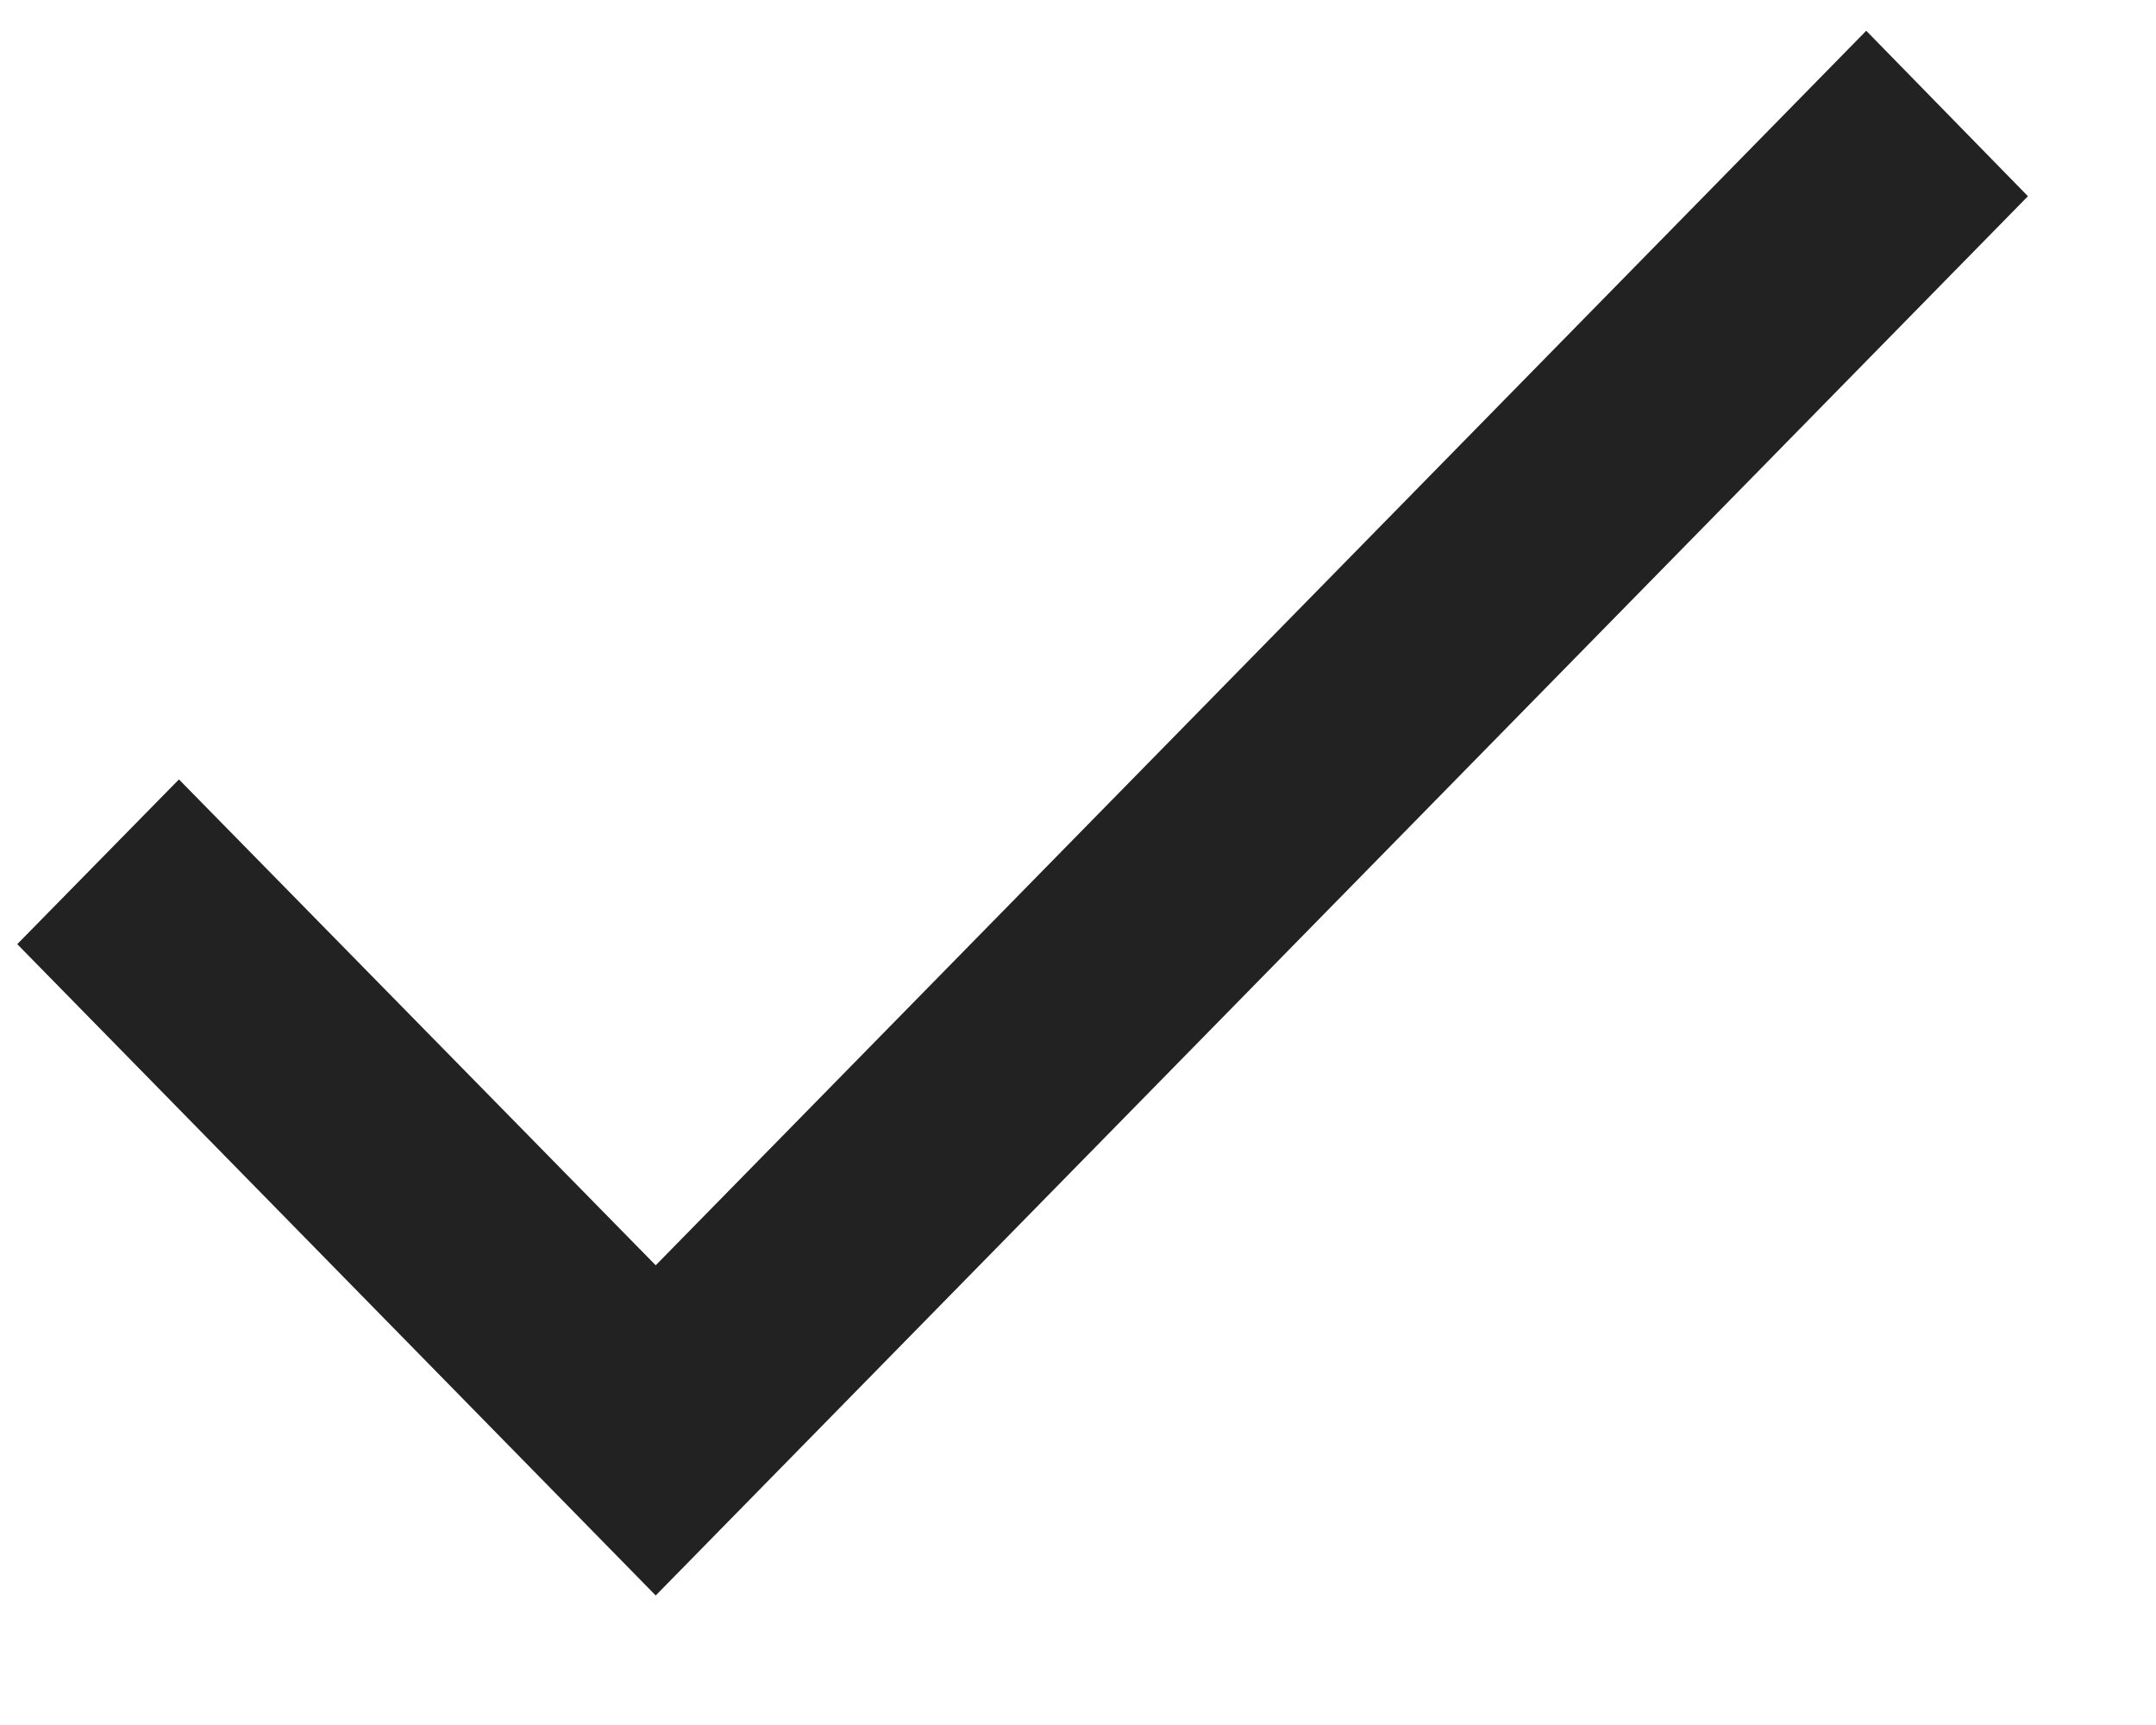 <svg width="15" height="12" viewBox="0 0 15 12" fill="none" xmlns="http://www.w3.org/2000/svg">
	<path d="M4.562 8.802L1.245 5.422L0.12 6.568L4.562 11.099L14.109 1.365L12.984 0.214L4.562 8.802Z" fill="#222222"/>
</svg>
